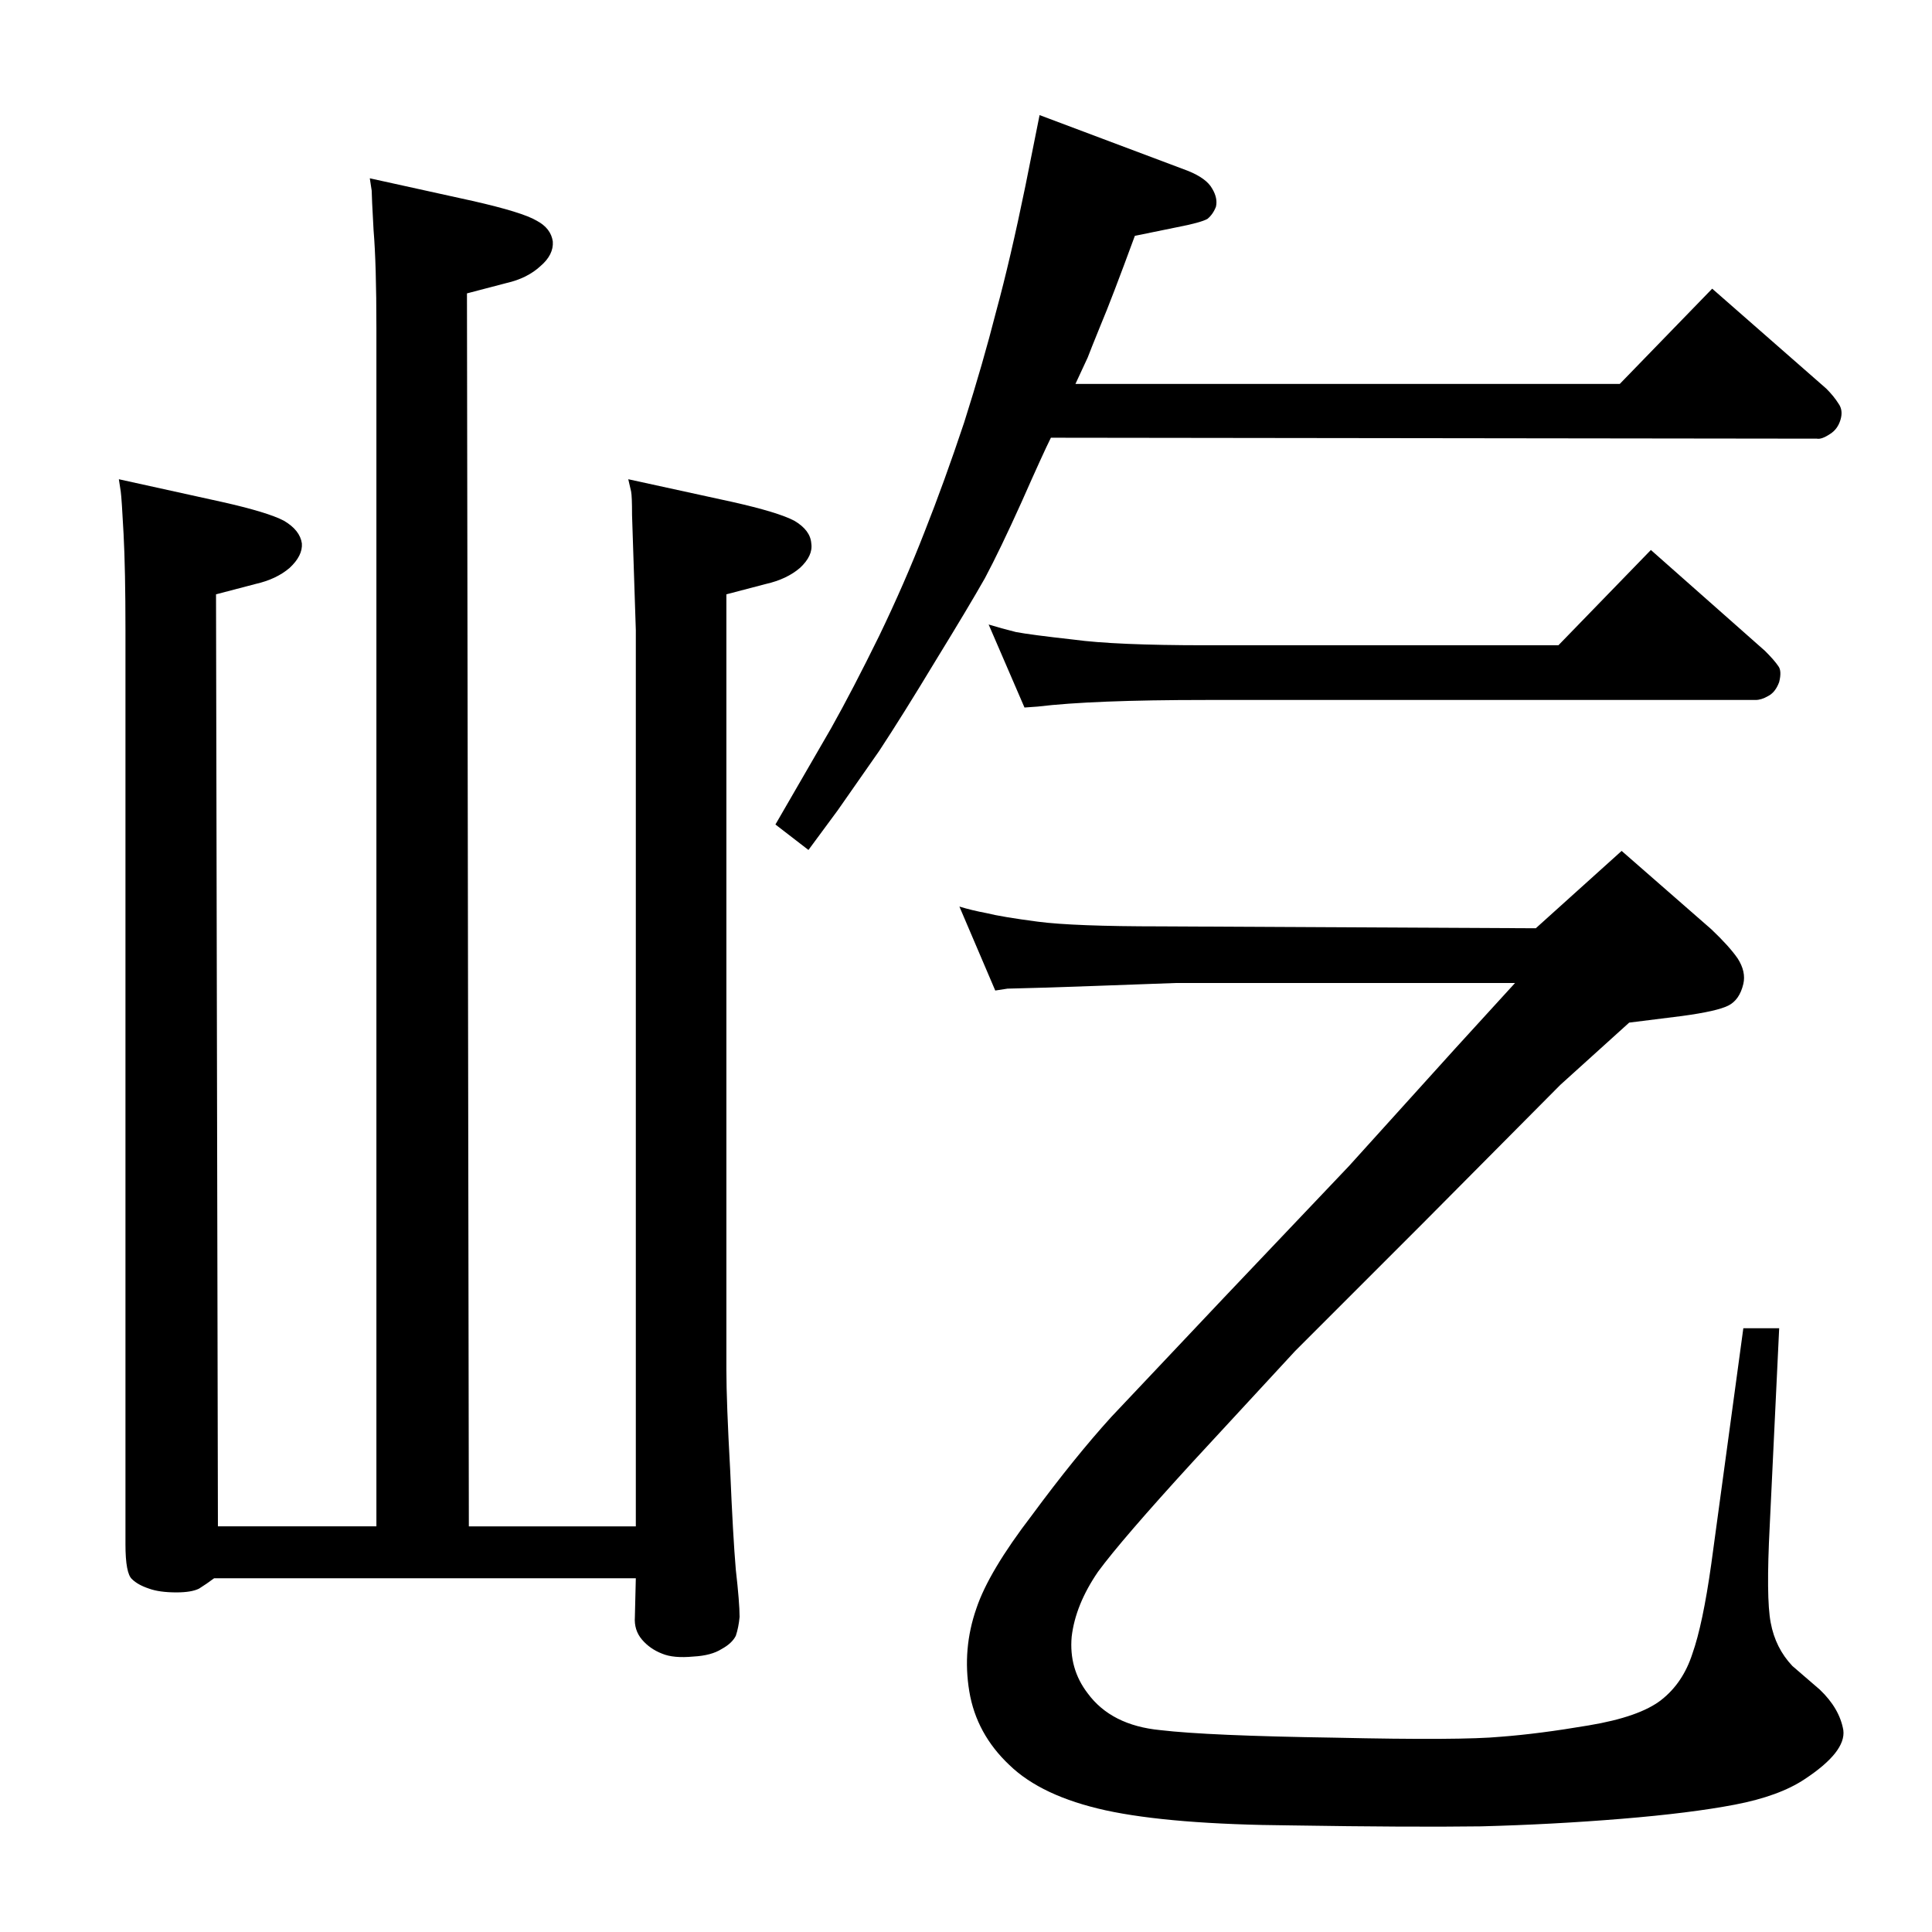 <?xml version="1.0" standalone="no"?>
<!DOCTYPE svg PUBLIC "-//W3C//DTD SVG 1.1//EN" "http://www.w3.org/Graphics/SVG/1.1/DTD/svg11.dtd" >
<svg xmlns="http://www.w3.org/2000/svg" xmlns:xlink="http://www.w3.org/1999/xlink" version="1.1" viewBox="0 0 2048 2048">
  <g transform="matrix(1 0 0 -1 0 2048)">
   <path fill="currentColor"
d="M1140 1641h577l98 101l121 -106q8 -8 13 -16q5 -7 2 -17t-11 -15q-9 -6 -14 -5l-812 1q-8 -16 -31 -68q-23 -51 -39 -81q-17 -30 -52 -87q-35 -58 -60 -96l-44 -63l-31 -42l-35 27l59 102q23 41 51 98q27 56 48 110q21 53 42 116q20 63 34 118q15 55 31 133l15 75
l157 -59q20 -8 26 -19q6 -10 4 -19q-3 -8 -9 -13q-7 -4 -33 -9l-44 -9q-25 -68 -36 -94q-11 -27 -14 -35zM231 430h168v1270q0 68 -3 104q-2 36 -2 42l-2 13l109 -24q53 -12 68 -21q15 -8 17 -22q1 -14 -13 -26q-14 -13 -36 -18l-42 -11l2 -1307h177v950l-4 122q0 20 -1 25
l-3 13l110 -24q49 -11 66 -20q17 -10 18 -24q2 -13 -12 -26q-14 -12 -36 -17l-42 -11v-822q0 -34 4 -106q3 -71 6 -106q4 -35 4 -50q-1 -11 -4 -20q-4 -8 -15 -14q-11 -7 -30 -8q-21 -2 -33 3q-13 5 -21.5 15t-7.5 24l1 41h-447q-8 -6 -16 -11q-8 -4 -24 -4q-18 0 -29 4
q-12 4 -18 10q-7 6 -7 37v969q0 64 -2 102t-3 45l-2 13l109 -24q49 -11 66 -20q17 -10 19 -24q1 -13 -13 -26q-14 -12 -36 -17l-42 -11zM1247 1006q-108 -4 -142 -5t-37 -1l-13 -2l-38 89q13 -4 29 -7q16 -4 54 -9t131 -5l397 -2l91 82l95 -83q19 -18 28 -31q9 -14 6 -27
q-4 -17 -16 -23t-49 -11l-56 -7l-73 -66q-16 -16 -145 -146l-136 -136l-109 -118q-75 -82 -100 -116q-24 -35 -28 -69q-3 -34 17 -60q25 -34 77 -39q51 -6 185 -8q134 -3 176 1q40 3 93 12q54 9 77 27t33 49q11 31 20 95l34 250h38l-10 -209q-4 -77 1 -103q5 -27 23 -46
l29 -25q21 -20 25 -43q3 -23 -41 -52q-27 -18 -74 -27t-120 -15t-149 -8q-75 -1 -201 1q-128 1 -197 16q-68 15 -102 48q-35 33 -42.5 78t7.5 88q13 39 59 99q45 61 84 104l119 126l133 140l113 125l63 69h-359zM1652 1364l98 101l121 -107q10 -10 14 -16q4 -5 1 -17
q-4 -11 -12 -15q-7 -4 -13 -4h-583q-120 0 -178 -7l-14 -1l-38 88q13 -4 29 -8q16 -3 61 -8q44 -6 140 -6h374z" />
  </g>

</svg>
